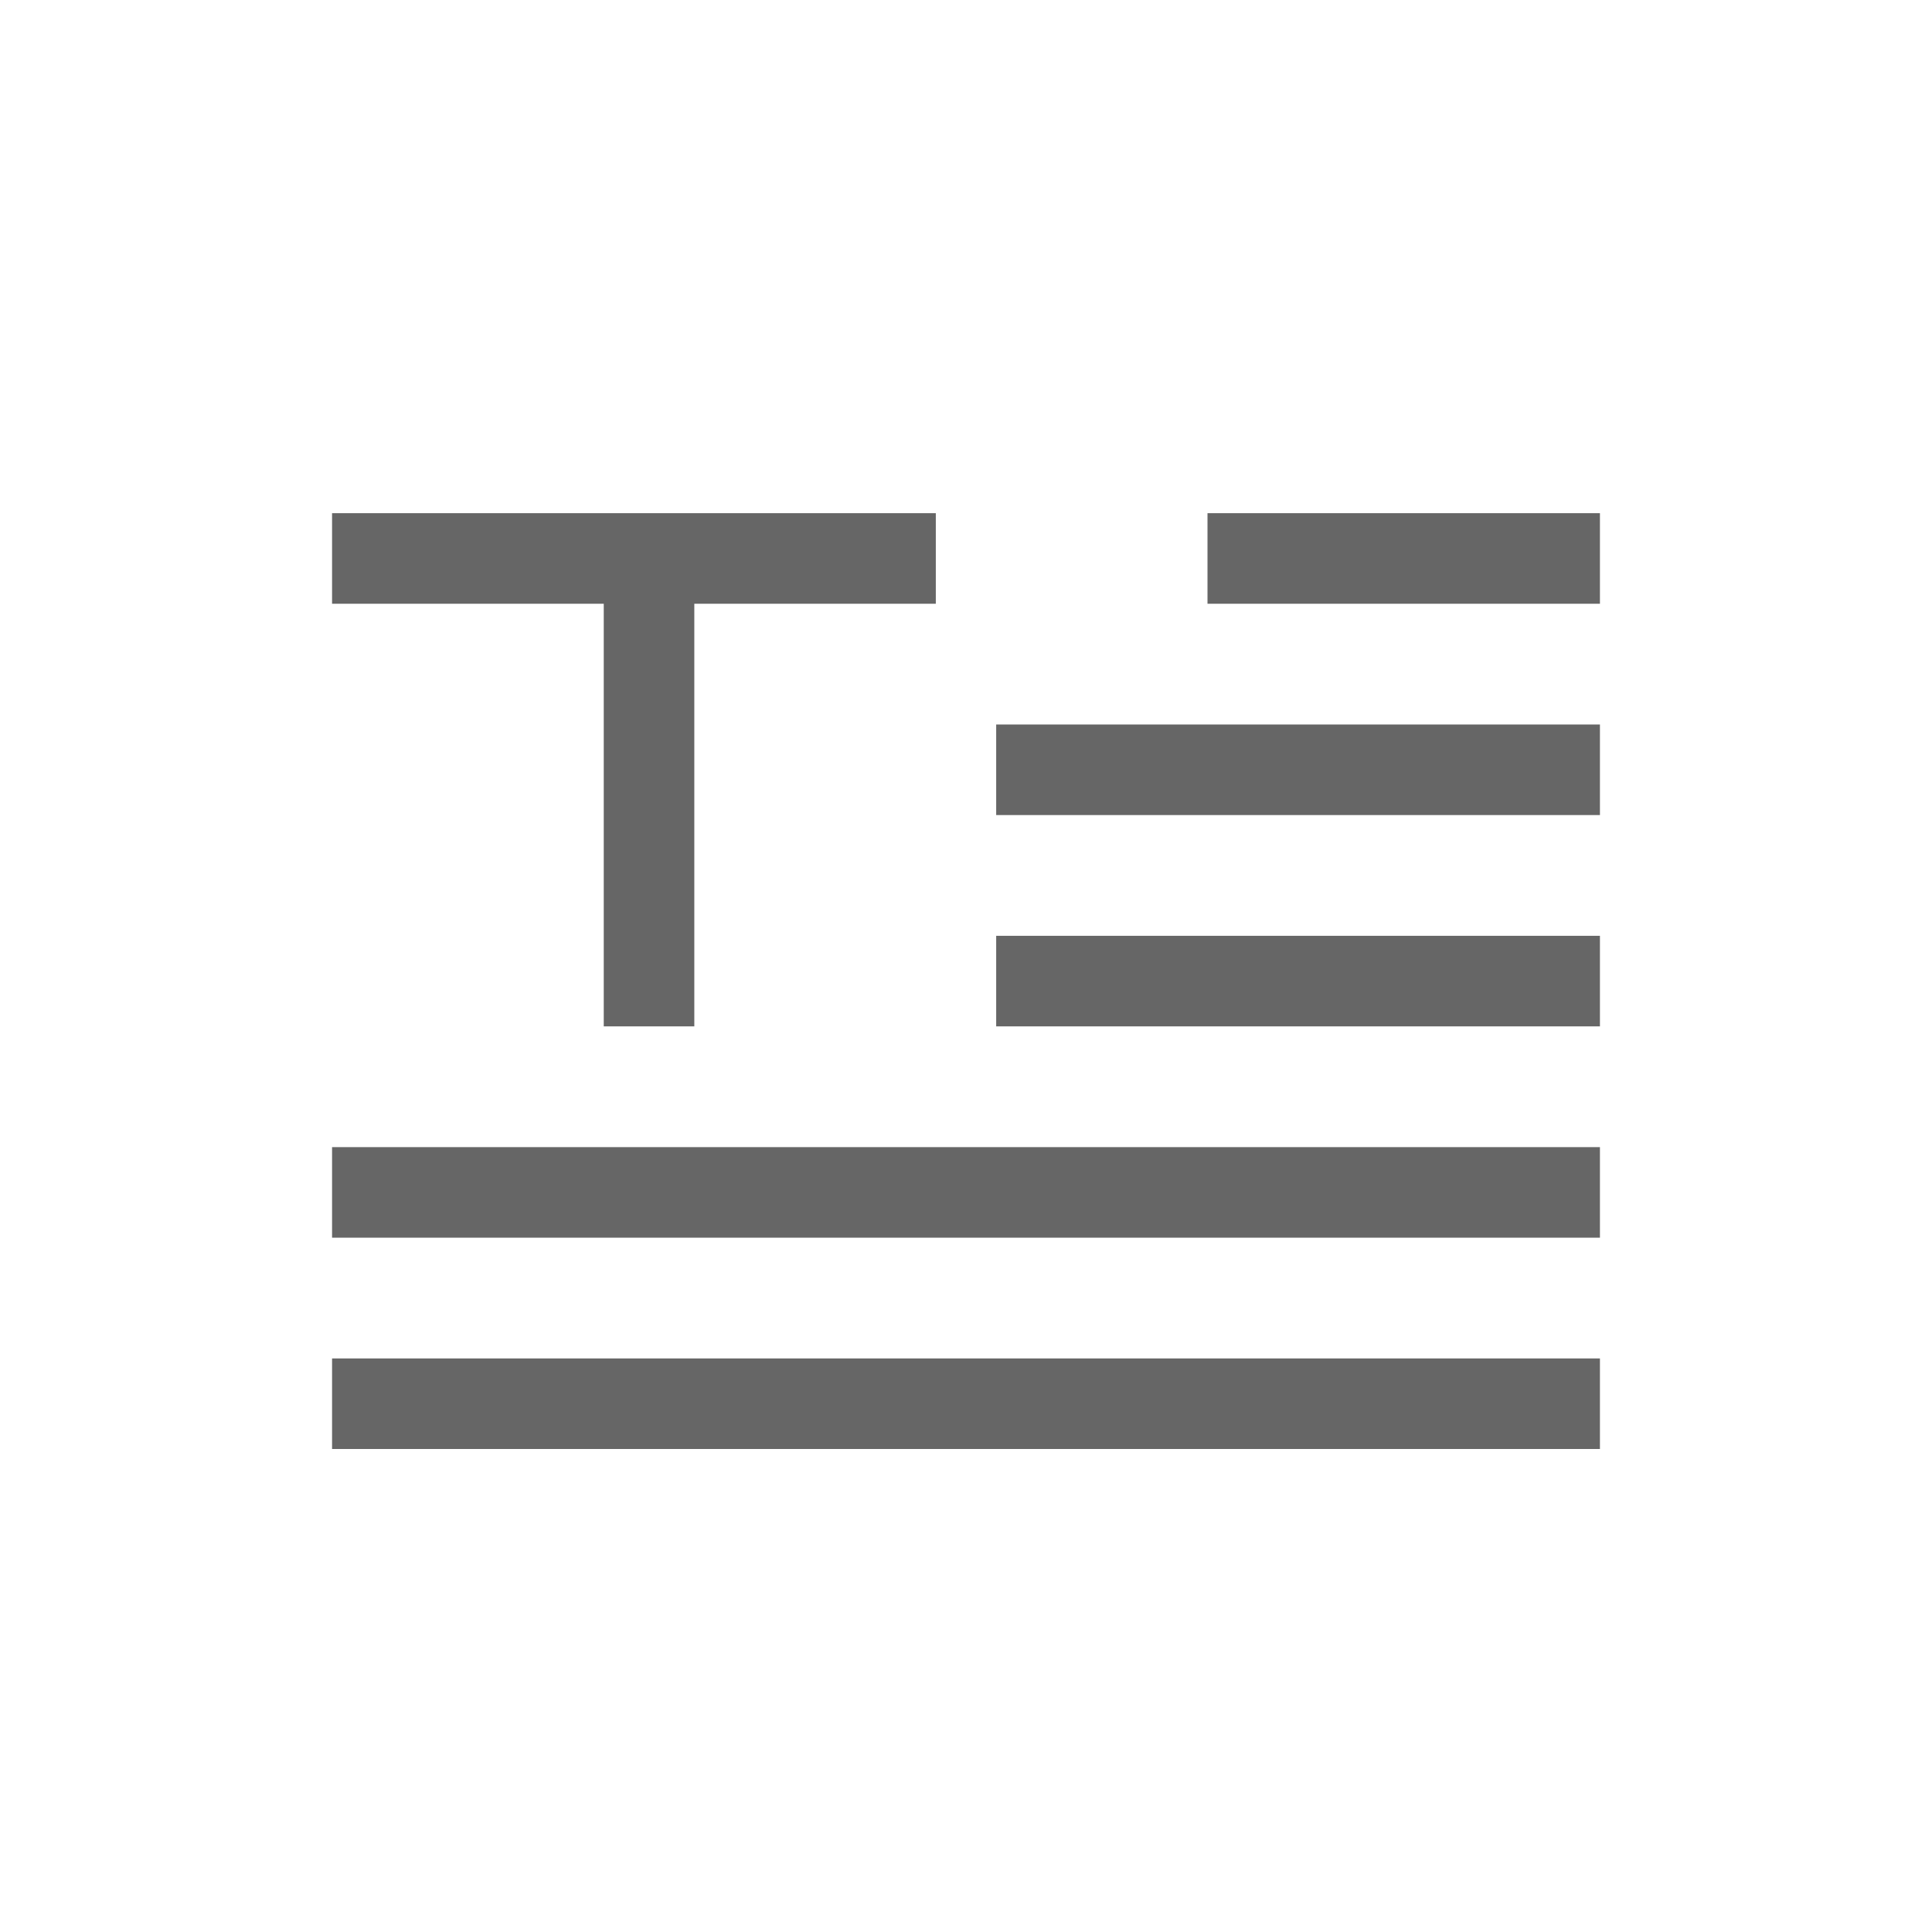 <?xml version="1.0" encoding="UTF-8"?>
<svg width="64px" height="64px" viewBox="0 0 64 64" version="1.1" xmlns="http://www.w3.org/2000/svg" xmlns:xlink="http://www.w3.org/1999/xlink">
    <title>richtext</title>
    <g id="richtext" stroke="none" stroke-width="1" fill="none" fill-rule="evenodd">
        <polygon id="路径-2" fill="#666666" fill-rule="nonzero" points="11 20 31 20 31 17 11 17"></polygon>
        <polygon id="路径-2" fill="#666666" fill-rule="nonzero" points="40 20 53 20 53 17 40 17"></polygon>
        <polygon id="路径-2" fill="#666666" fill-rule="nonzero" points="33 27 53 27 53 24 33 24"></polygon>
        <polygon id="路径-2" fill="#666666" fill-rule="nonzero" points="33 34 53 34 53 31 33 31"></polygon>
        <polygon id="路径-2" fill="#666666" fill-rule="nonzero" points="11 41 53 41 53 38 11 38"></polygon>
        <polygon id="路径-2" fill="#666666" fill-rule="nonzero" points="11 48 53 48 53 45 11 45"></polygon>
        <polygon id="路径-3" fill="#666666" fill-rule="nonzero" points="20 19 20 34 23 34 23 19"></polygon>
    </g>
</svg>